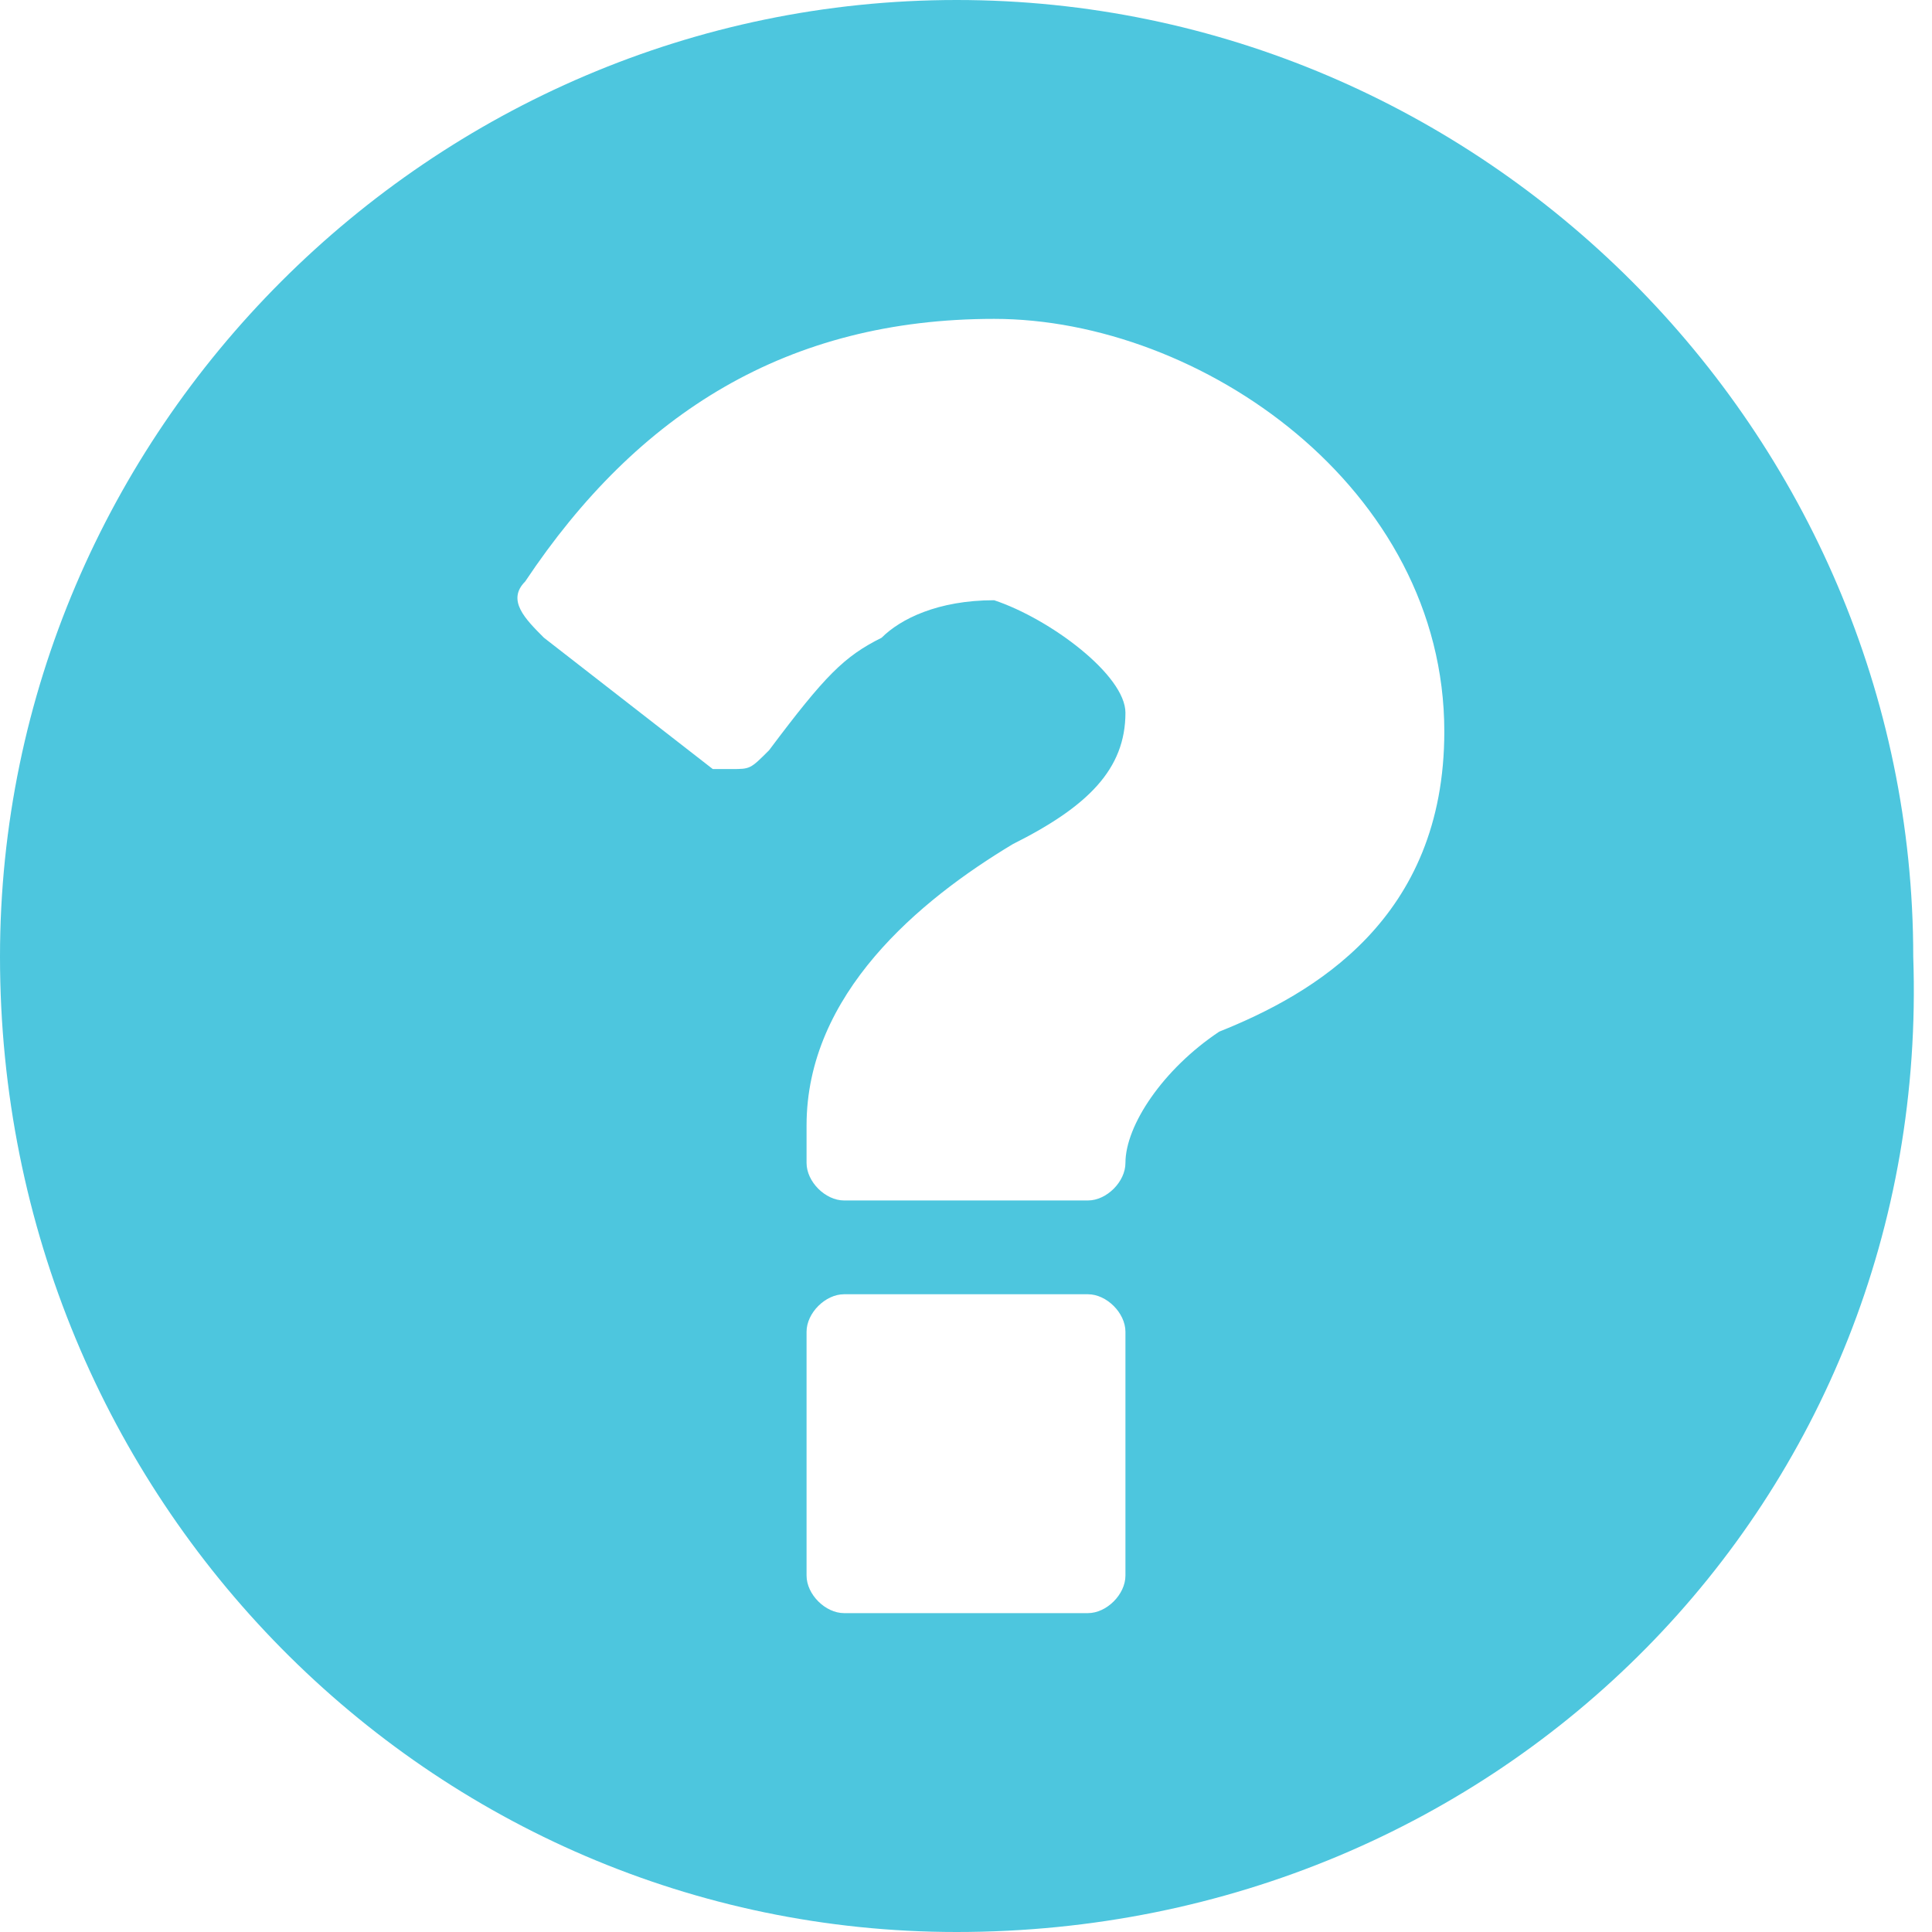 <?xml version="1.0" encoding="utf-8"?>
<!-- Generator: Adobe Illustrator 19.1.0, SVG Export Plug-In . SVG Version: 6.00 Build 0)  -->
<svg version="1.1" id="Layer_1" xmlns="http://www.w3.org/2000/svg" xmlns:xlink="http://www.w3.org/1999/xlink" x="0px" y="0px"
	 viewBox="0 0 10.3 10.3" style="enable-background:new 0 0 10.3 10.3;" xml:space="preserve">
<style type="text/css">
	.st0{fill:#4DC6DE;}
</style>
<g>
	<path class="st0" d="M5.1,10.3C2.3,10.3,0,8,0,5.1C0,2.3,2.3,0,5.1,0s5.1,2.3,5.1,5.1C10.3,8,8,10.3,5.1,10.3z M5.3,1.7
		c-1.1,0-1.9,0.5-2.5,1.4c-0.1,0.1,0,0.2,0.1,0.3l0.9,0.7c0,0,0.1,0,0.1,0c0.1,0,0.1,0,0.2-0.1c0.3-0.4,0.4-0.5,0.6-0.6
		c0.1-0.1,0.3-0.2,0.6-0.2C5.6,3.3,6,3.6,6,3.8c0,0.3-0.2,0.5-0.6,0.7C4.9,4.8,4.3,5.3,4.3,6v0.2c0,0.1,0.1,0.2,0.2,0.2h1.3
		C5.9,6.4,6,6.3,6,6.2c0-0.2,0.2-0.5,0.5-0.7C7,5.3,7.7,4.9,7.7,3.9C7.7,2.6,6.4,1.7,5.3,1.7z M6,7.1C6,7,5.9,6.9,5.8,6.9H4.5
		C4.4,6.9,4.3,7,4.3,7.1v1.3c0,0.1,0.1,0.2,0.2,0.2h1.3C5.9,8.6,6,8.5,6,8.4V7.1z"/>
</g>
</svg>

